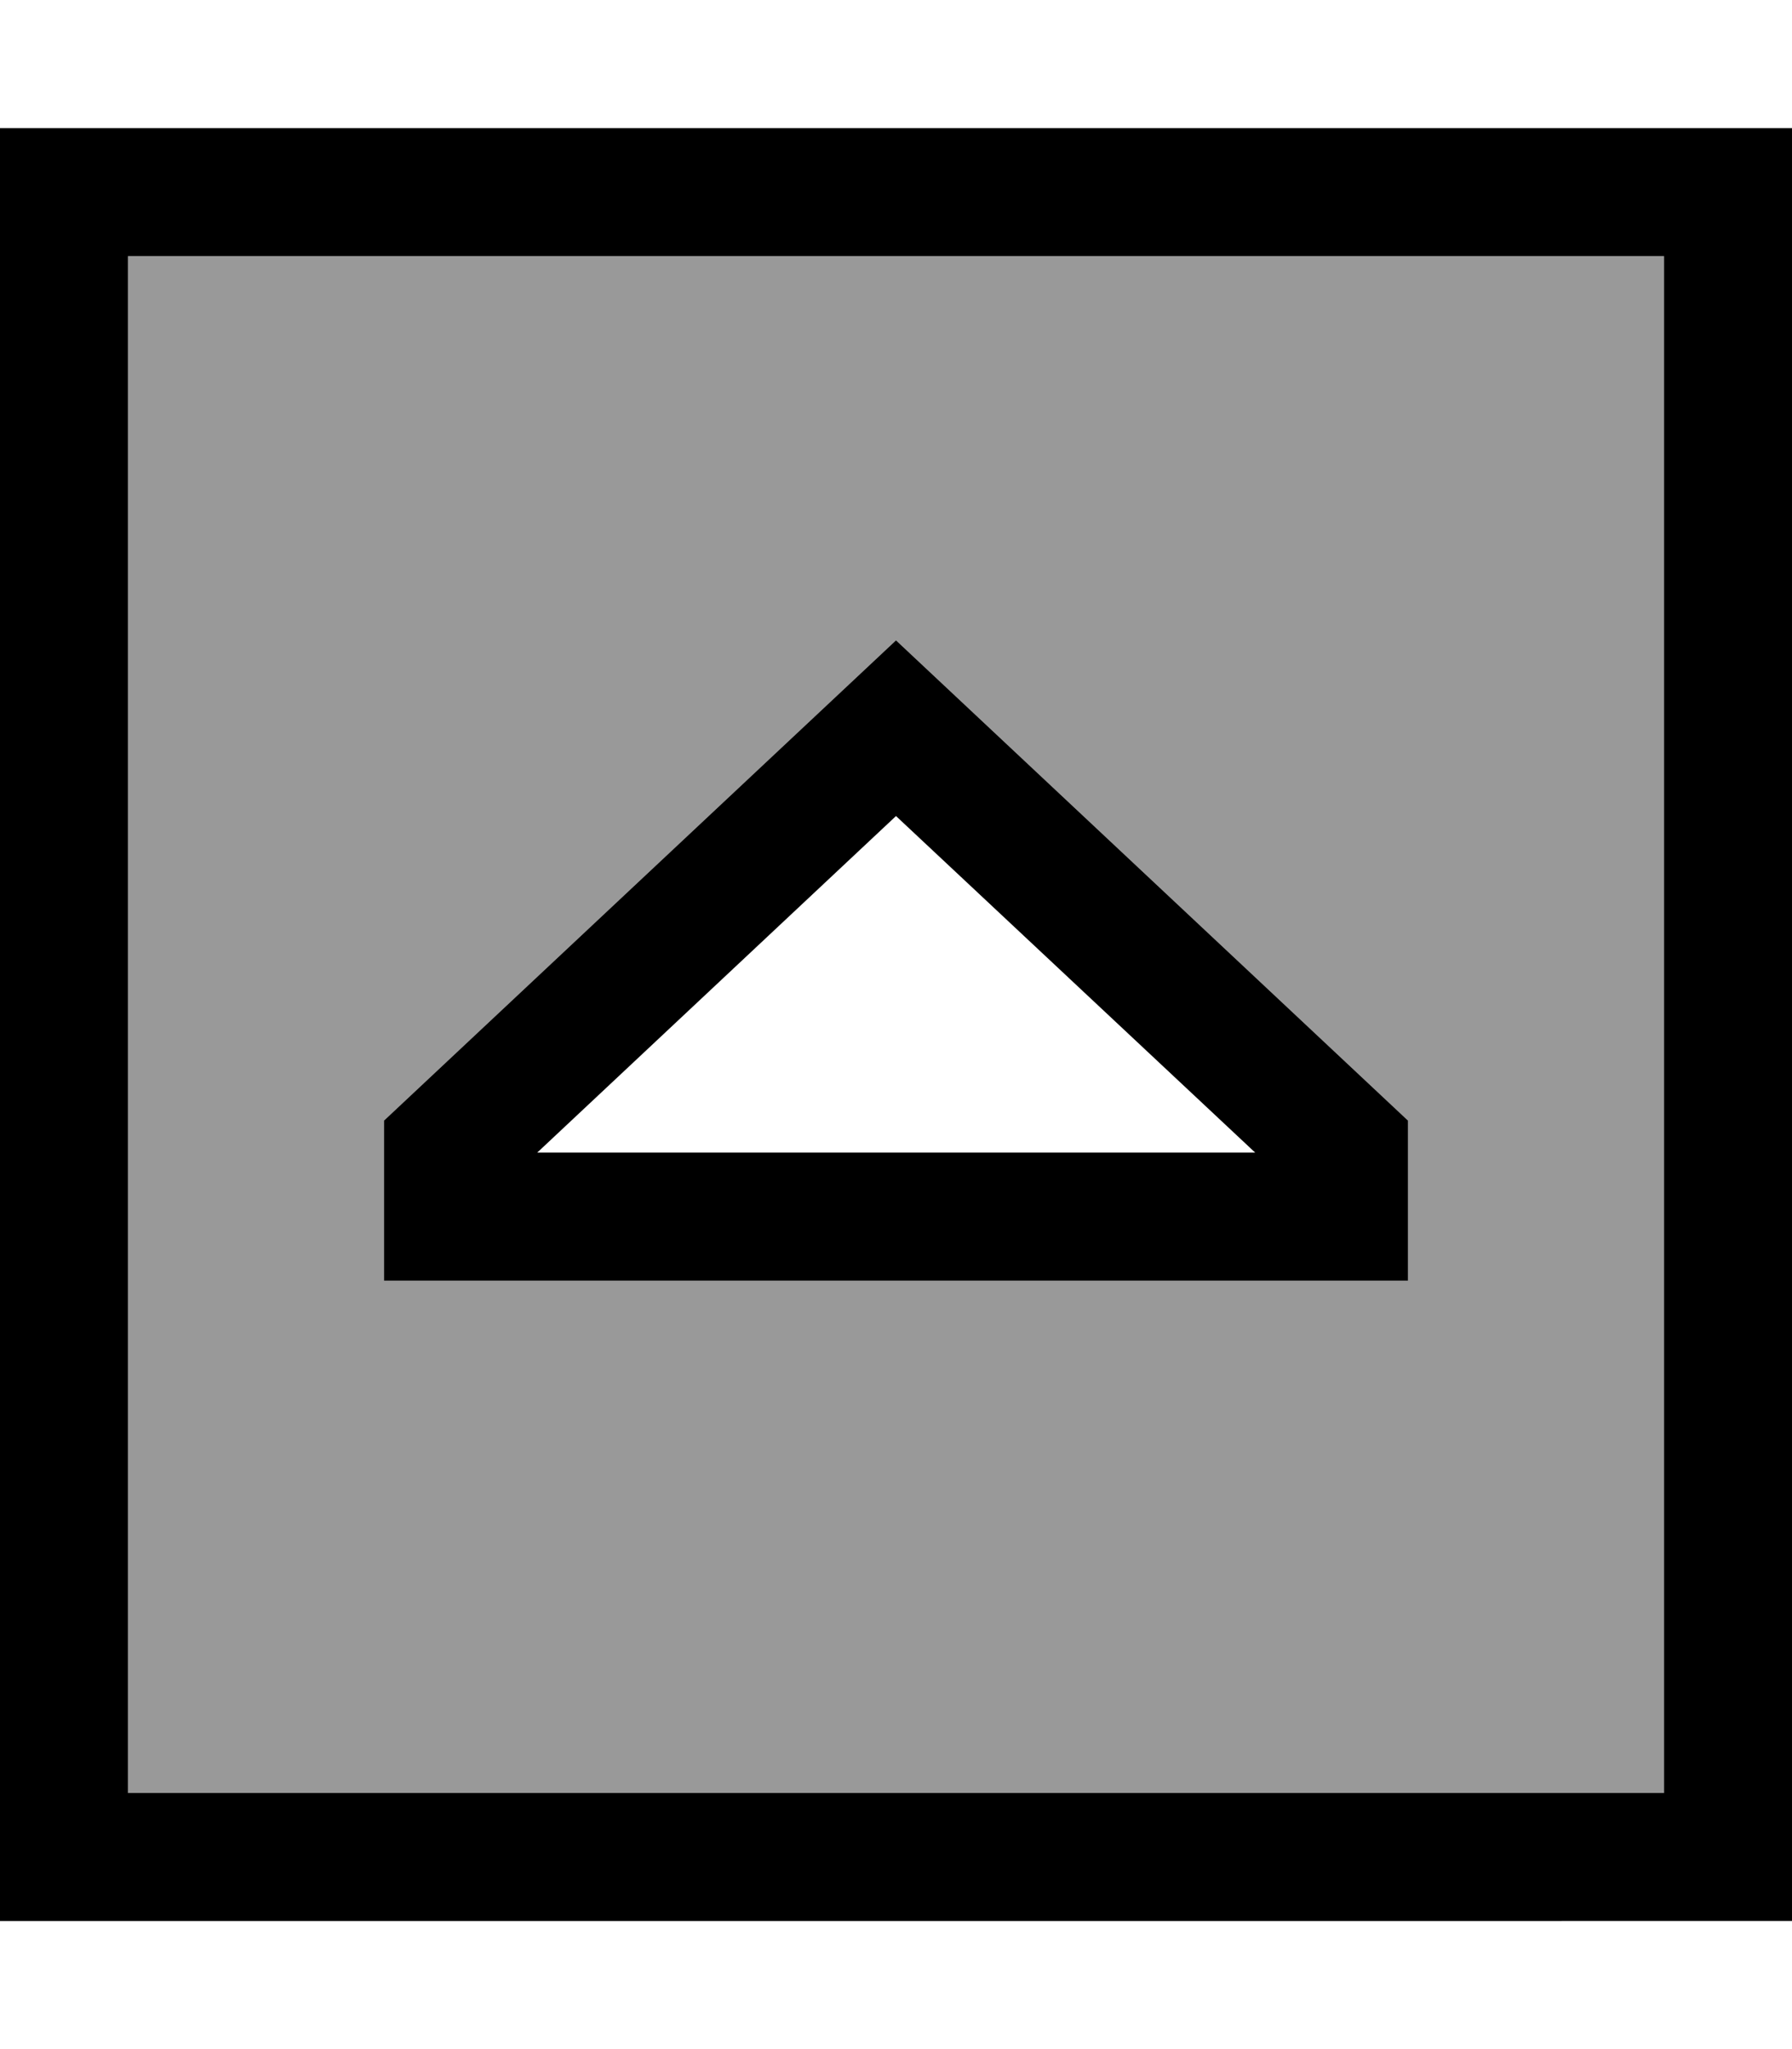 <svg xmlns="http://www.w3.org/2000/svg" viewBox="0 0 448 512"><defs><style>.fa-secondary{opacity:.4}</style></defs><path class="fa-secondary" d="M32 64l384 0 0 384L32 448 32 64zM96 280l0 8 0 32 32 0 192 0 32 0 0-32 0-8L224 160 96 280z"/><path class="fa-primary" d="M32 64l0 384 384 0 0-384L32 64zM0 32l32 0 384 0 32 0 0 32 0 384 0 32-32 0L32 480 0 480l0-32L0 64 0 32zM96 320l0-32 0-8L224 160 352 280l0 8 0 32-32 0-192 0-32 0zM224 203.9L134.3 288l179.5 0L224 203.9z"/></svg>